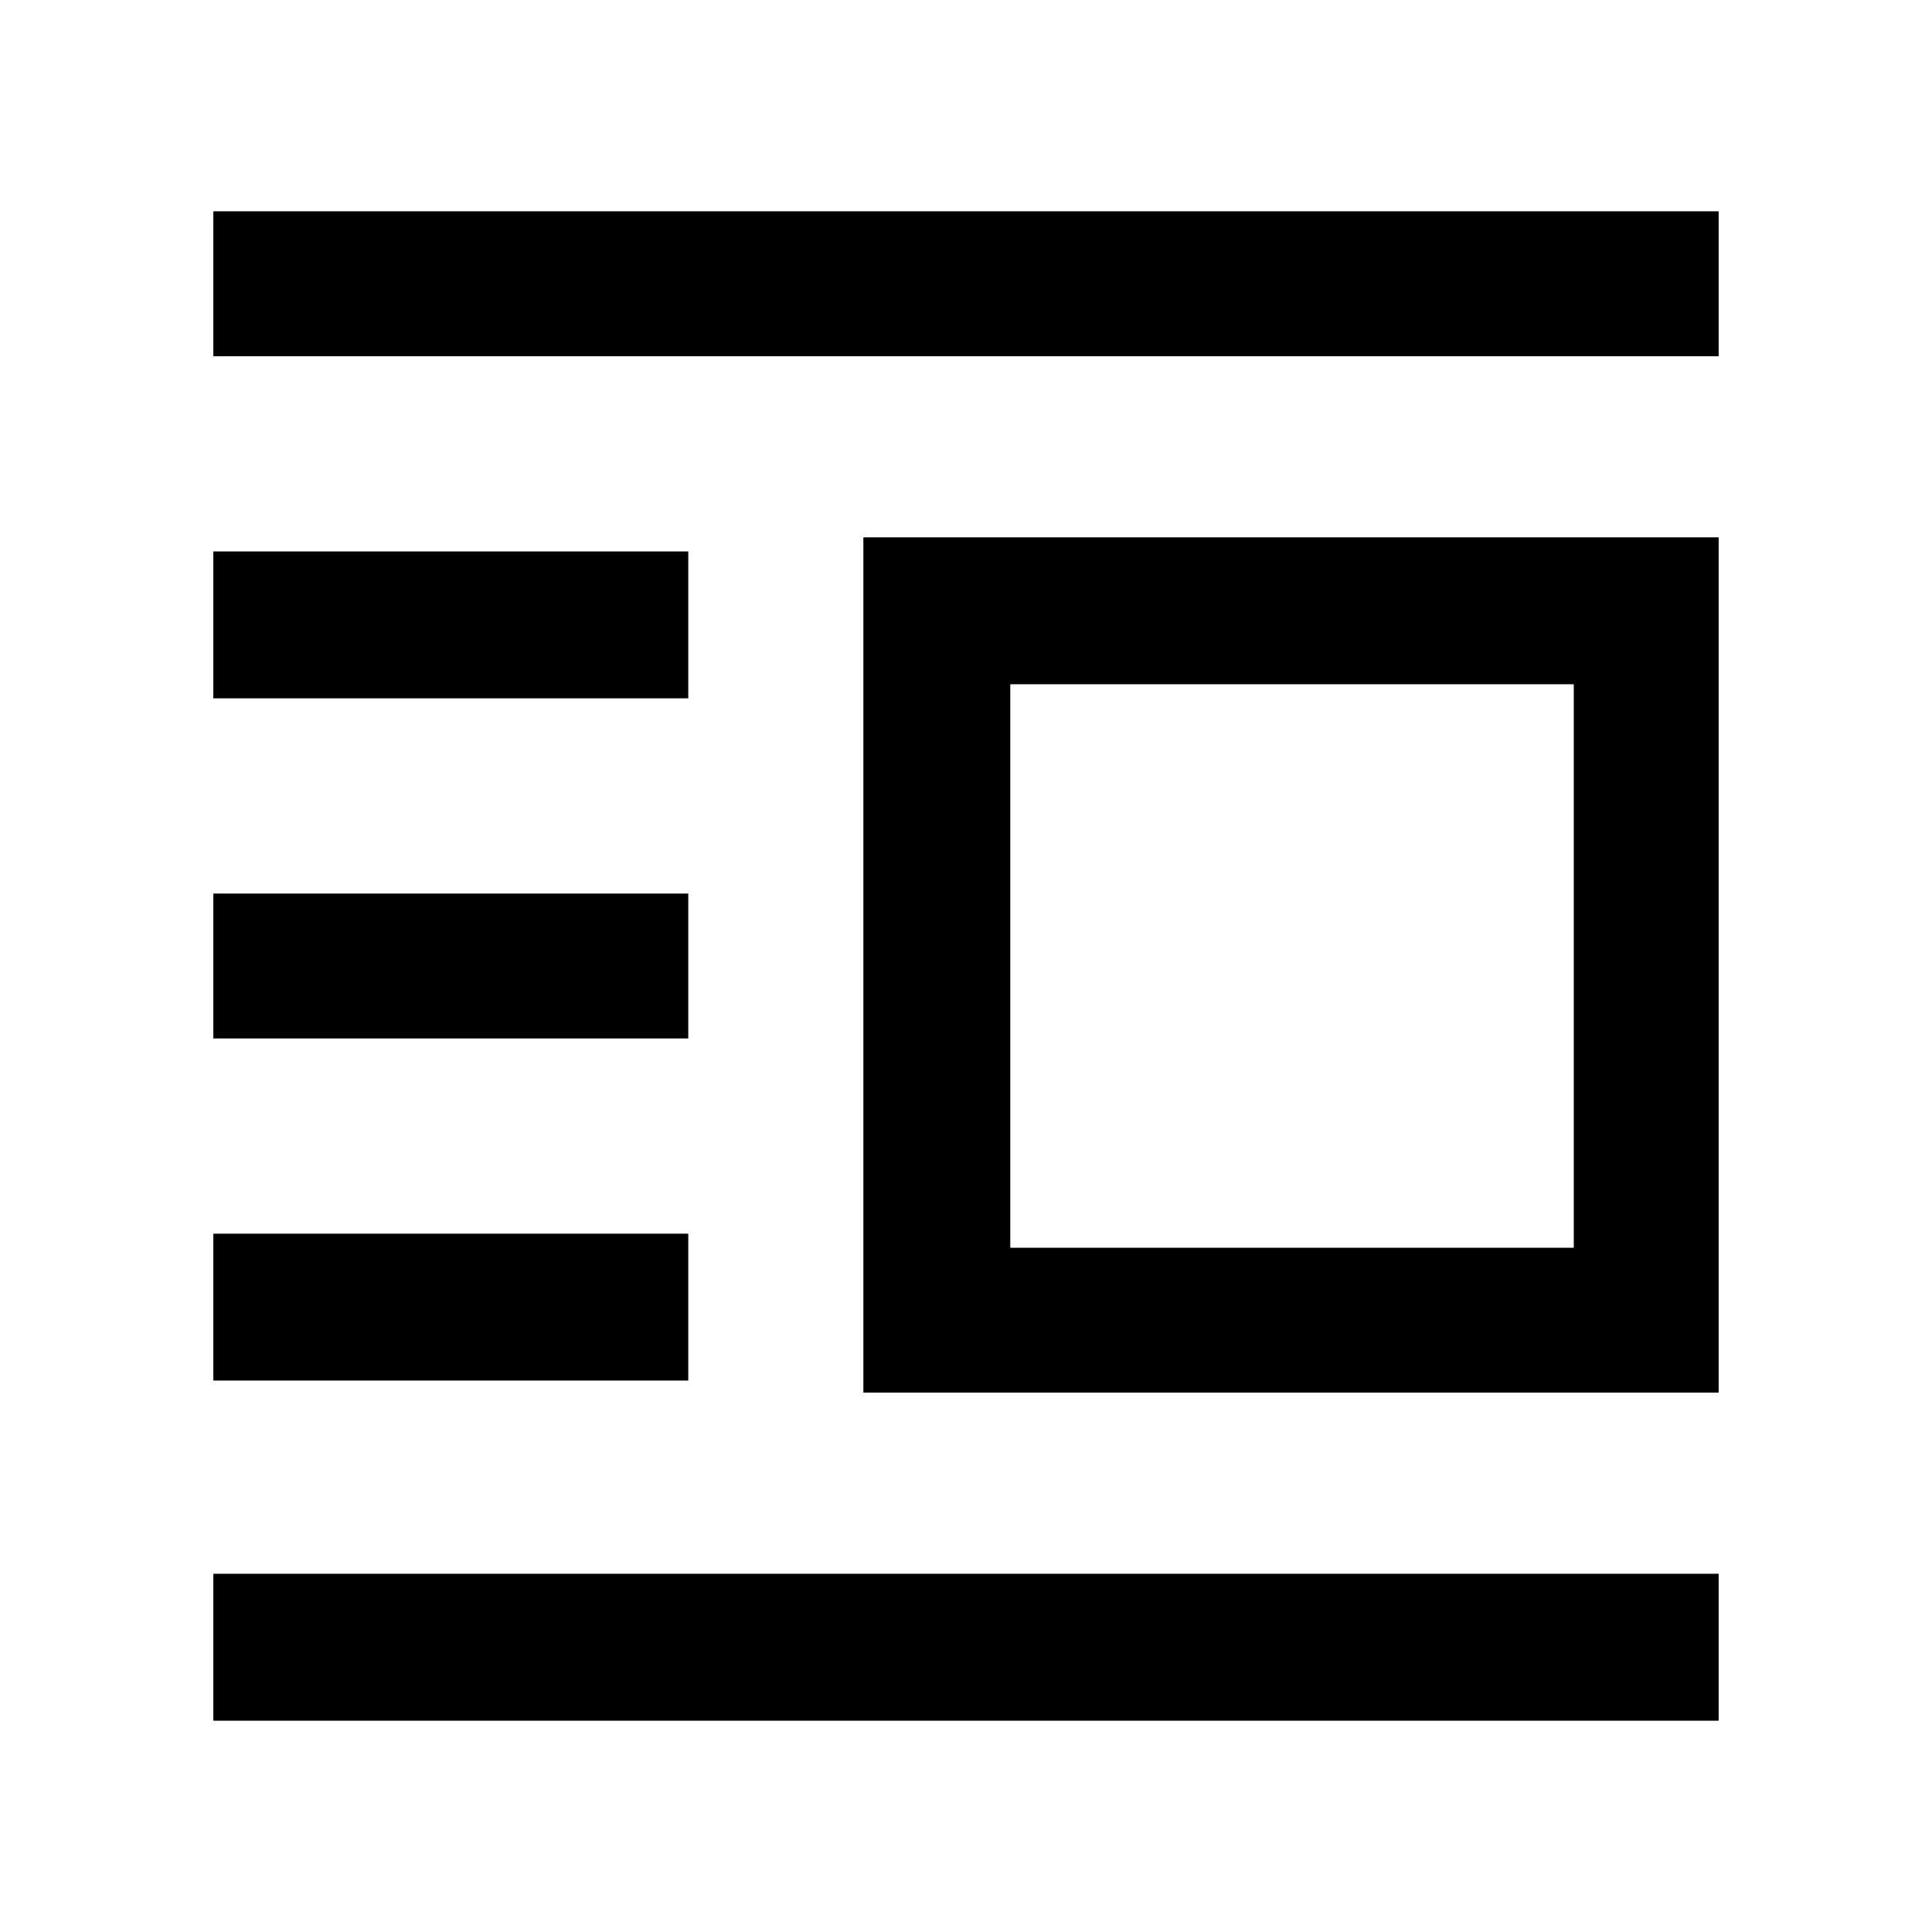 <svg xmlns="http://www.w3.org/2000/svg" height="40" width="40"><path d="M4.417 35.625v-3.042h31.166v3.042Zm0-7.042v-3.041h9.833v3.041Zm0-7.083v-3h9.833v3Zm0-7.042v-3.041h9.833v3.041Zm0-7.083v-3h31.166v3Zm13.458 21.458V11.125h17.708v17.708Zm3.042-3h11.666V14.167H20.917Z"/></svg>